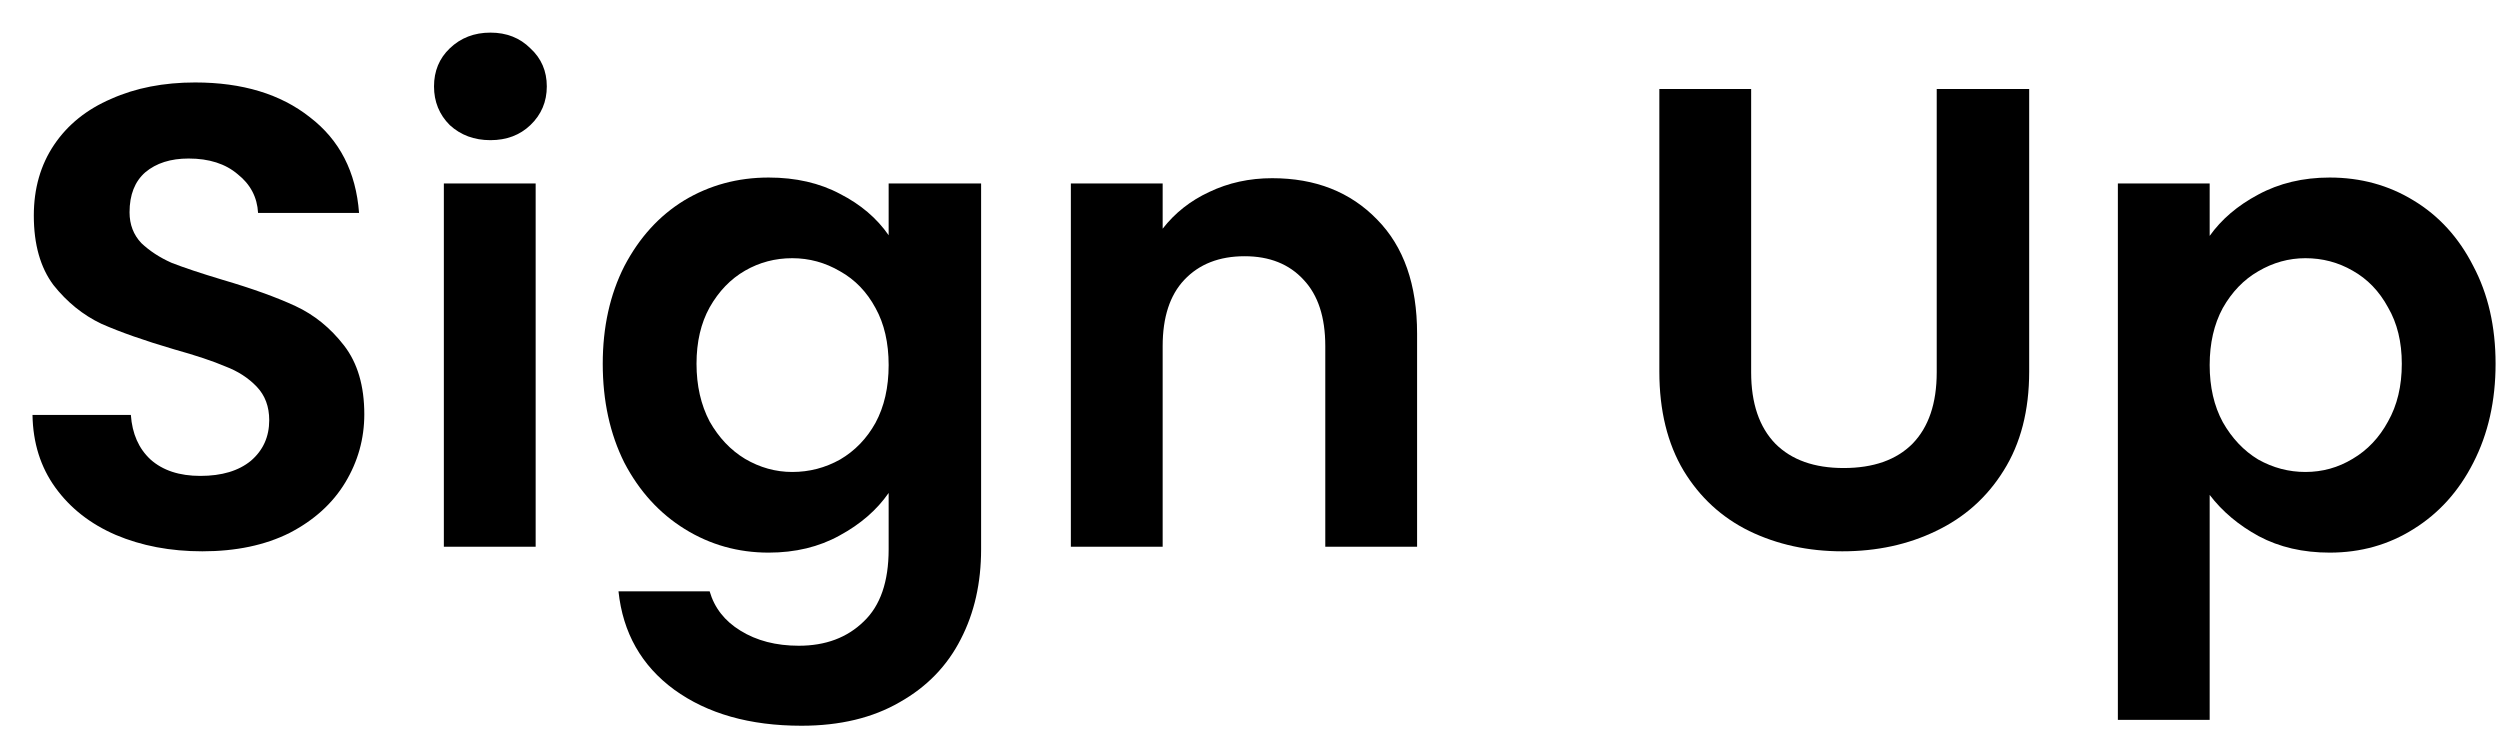 <svg width="61" height="18" viewBox="0 0 61 18" fill="none" xmlns="http://www.w3.org/2000/svg">
<path d="M53.916 5.756C54.204 5.351 54.598 5.015 55.1 4.748C55.612 4.471 56.193 4.332 56.844 4.332C57.601 4.332 58.284 4.519 58.892 4.892C59.51 5.265 59.996 5.799 60.348 6.492C60.71 7.175 60.892 7.969 60.892 8.876C60.892 9.783 60.71 10.588 60.348 11.292C59.996 11.985 59.51 12.524 58.892 12.908C58.284 13.292 57.601 13.484 56.844 13.484C56.193 13.484 55.617 13.351 55.116 13.084C54.625 12.817 54.225 12.481 53.916 12.076V17.564H51.676V4.476H53.916V5.756ZM58.604 8.876C58.604 8.343 58.492 7.884 58.268 7.5C58.054 7.105 57.766 6.807 57.404 6.604C57.052 6.401 56.668 6.3 56.252 6.3C55.846 6.3 55.462 6.407 55.1 6.62C54.748 6.823 54.46 7.121 54.236 7.516C54.022 7.911 53.916 8.375 53.916 8.908C53.916 9.441 54.022 9.905 54.236 10.3C54.46 10.695 54.748 10.999 55.1 11.212C55.462 11.415 55.846 11.516 56.252 11.516C56.668 11.516 57.052 11.409 57.404 11.196C57.766 10.983 58.054 10.679 58.268 10.284C58.492 9.889 58.604 9.42 58.604 8.876Z" fill="black"/>
<path d="M42.728 2.172V9.084C42.728 9.841 42.926 10.423 43.32 10.828C43.715 11.223 44.27 11.42 44.984 11.42C45.71 11.42 46.27 11.223 46.664 10.828C47.059 10.423 47.256 9.841 47.256 9.084V2.172H49.512V9.068C49.512 10.017 49.304 10.823 48.888 11.484C48.483 12.135 47.934 12.625 47.24 12.956C46.558 13.287 45.795 13.452 44.952 13.452C44.12 13.452 43.363 13.287 42.68 12.956C42.008 12.625 41.475 12.135 41.08 11.484C40.686 10.823 40.488 10.017 40.488 9.068V2.172H42.728Z" fill="black"/>
<path d="M31.041 4.348C32.097 4.348 32.95 4.684 33.601 5.356C34.252 6.017 34.577 6.945 34.577 8.14V13.34H32.337V8.444C32.337 7.74 32.161 7.201 31.809 6.828C31.457 6.444 30.977 6.252 30.369 6.252C29.75 6.252 29.26 6.444 28.897 6.828C28.545 7.201 28.369 7.74 28.369 8.444V13.34H26.129V4.476H28.369V5.58C28.668 5.196 29.046 4.897 29.505 4.684C29.974 4.46 30.486 4.348 31.041 4.348Z" fill="black"/>
<path d="M18.755 4.332C19.416 4.332 19.998 4.465 20.499 4.732C21 4.988 21.395 5.324 21.683 5.74V4.476H23.939V13.404C23.939 14.225 23.774 14.956 23.443 15.596C23.112 16.247 22.616 16.759 21.955 17.132C21.294 17.516 20.494 17.708 19.555 17.708C18.296 17.708 17.262 17.415 16.451 16.828C15.651 16.241 15.198 15.441 15.091 14.428H17.315C17.432 14.833 17.683 15.153 18.067 15.388C18.462 15.633 18.936 15.756 19.491 15.756C20.142 15.756 20.67 15.559 21.075 15.164C21.48 14.78 21.683 14.193 21.683 13.404V12.028C21.395 12.444 20.995 12.791 20.483 13.068C19.982 13.345 19.406 13.484 18.755 13.484C18.008 13.484 17.326 13.292 16.707 12.908C16.088 12.524 15.598 11.985 15.235 11.292C14.883 10.588 14.707 9.783 14.707 8.876C14.707 7.98 14.883 7.185 15.235 6.492C15.598 5.799 16.083 5.265 16.691 4.892C17.31 4.519 17.998 4.332 18.755 4.332ZM21.683 8.908C21.683 8.364 21.576 7.9 21.363 7.516C21.15 7.121 20.862 6.823 20.499 6.62C20.136 6.407 19.747 6.3 19.331 6.3C18.915 6.3 18.531 6.401 18.179 6.604C17.827 6.807 17.539 7.105 17.315 7.5C17.102 7.884 16.995 8.343 16.995 8.876C16.995 9.409 17.102 9.879 17.315 10.284C17.539 10.679 17.827 10.983 18.179 11.196C18.542 11.409 18.926 11.516 19.331 11.516C19.747 11.516 20.136 11.415 20.499 11.212C20.862 10.999 21.15 10.7 21.363 10.316C21.576 9.921 21.683 9.452 21.683 8.908Z" fill="black"/>
<path d="M11.966 3.42C11.571 3.42 11.241 3.297 10.974 3.052C10.718 2.796 10.59 2.481 10.59 2.108C10.59 1.735 10.718 1.425 10.974 1.18C11.241 0.924 11.571 0.796 11.966 0.796C12.361 0.796 12.686 0.924 12.942 1.18C13.209 1.425 13.342 1.735 13.342 2.108C13.342 2.481 13.209 2.796 12.942 3.052C12.686 3.297 12.361 3.42 11.966 3.42ZM13.07 4.476V13.34H10.83V4.476H13.07Z" fill="black"/>
<path d="M4.937 13.452C4.158 13.452 3.454 13.319 2.825 13.052C2.206 12.785 1.716 12.401 1.353 11.9C0.99 11.399 0.804 10.807 0.793 10.124H3.193C3.225 10.583 3.385 10.945 3.673 11.212C3.972 11.479 4.377 11.612 4.889 11.612C5.412 11.612 5.822 11.489 6.121 11.244C6.42 10.988 6.569 10.657 6.569 10.252C6.569 9.921 6.468 9.649 6.265 9.436C6.062 9.223 5.806 9.057 5.497 8.94C5.198 8.812 4.782 8.673 4.249 8.524C3.524 8.311 2.932 8.103 2.473 7.9C2.025 7.687 1.636 7.372 1.305 6.956C0.985 6.529 0.825 5.964 0.825 5.26C0.825 4.599 0.99 4.023 1.321 3.532C1.652 3.041 2.116 2.668 2.713 2.412C3.31 2.145 3.993 2.012 4.761 2.012C5.913 2.012 6.846 2.295 7.561 2.86C8.286 3.415 8.686 4.193 8.761 5.196H6.297C6.276 4.812 6.11 4.497 5.801 4.252C5.502 3.996 5.102 3.868 4.601 3.868C4.164 3.868 3.812 3.98 3.545 4.204C3.289 4.428 3.161 4.753 3.161 5.18C3.161 5.479 3.257 5.729 3.449 5.932C3.652 6.124 3.897 6.284 4.185 6.412C4.484 6.529 4.9 6.668 5.433 6.828C6.158 7.041 6.75 7.255 7.209 7.468C7.668 7.681 8.062 8.001 8.393 8.428C8.724 8.855 8.889 9.415 8.889 10.108C8.889 10.705 8.734 11.26 8.425 11.772C8.116 12.284 7.662 12.695 7.065 13.004C6.468 13.303 5.758 13.452 4.937 13.452Z" fill="black"/>
</svg>
